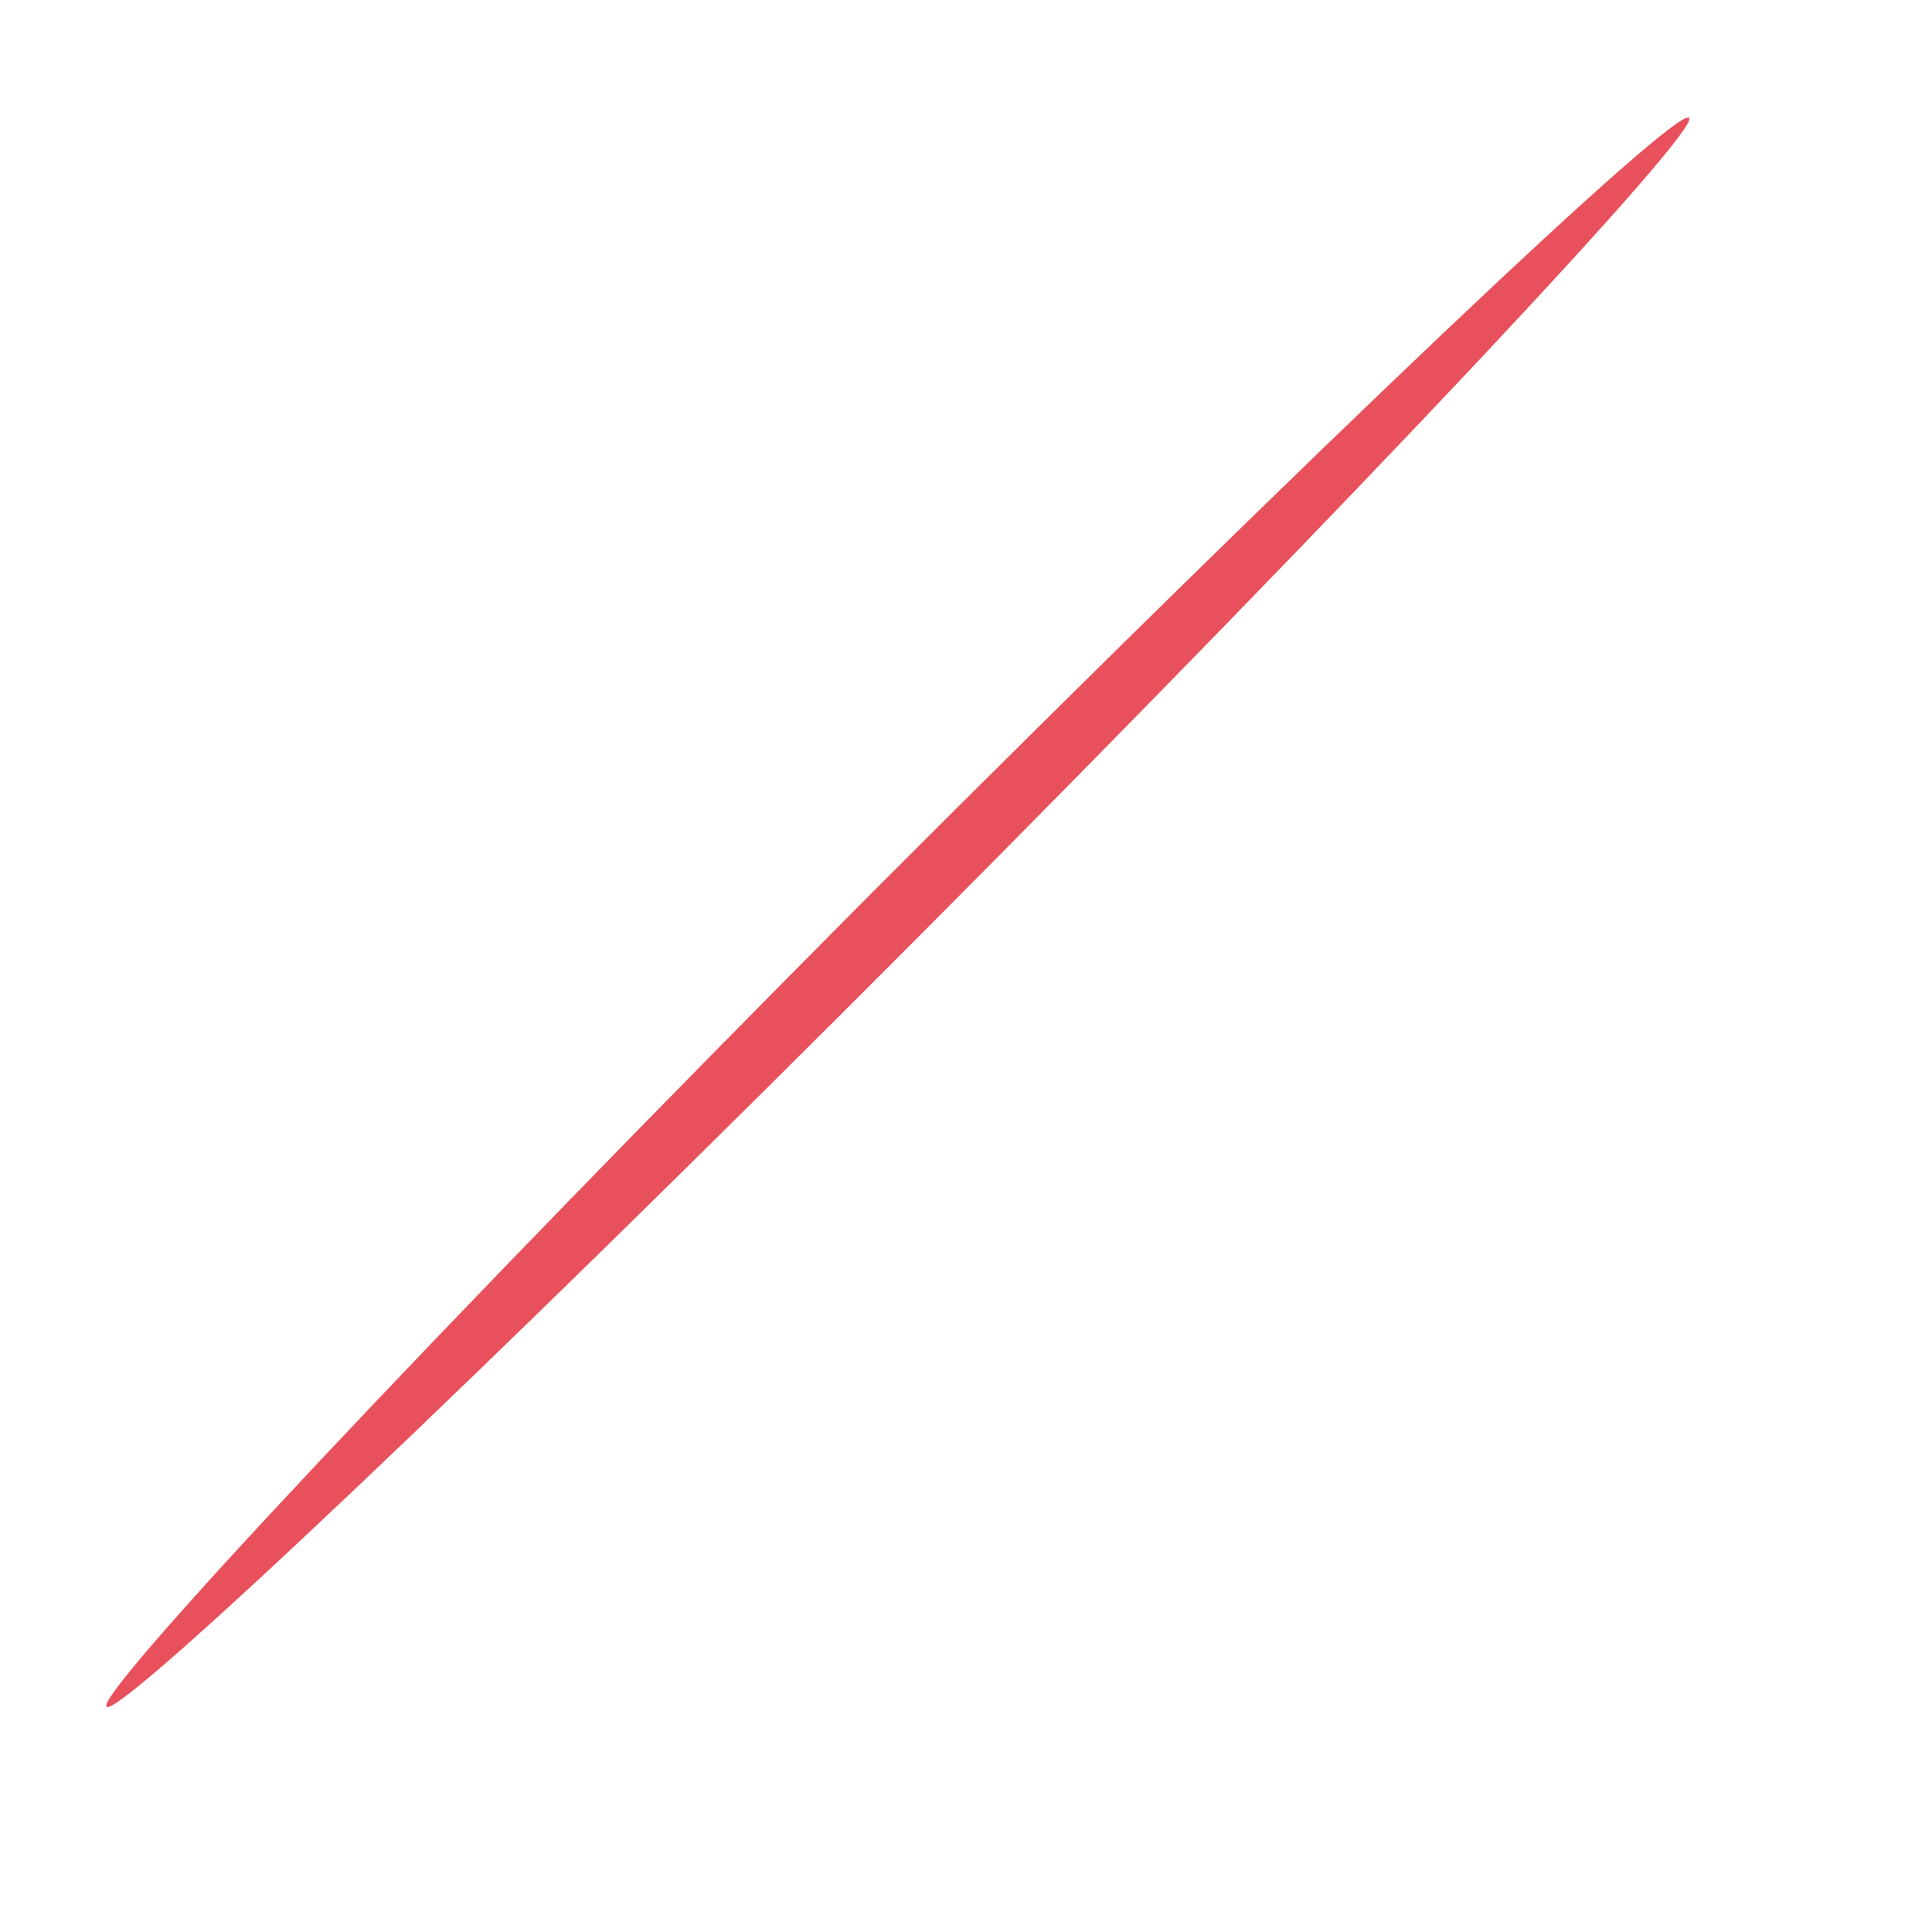 <svg width="7" height="7" viewBox="0 0 7 7" fill="none" xmlns="http://www.w3.org/2000/svg">
<path d="M6.12 0.427C6.164 0.471 4.917 1.798 3.335 3.387C1.752 4.976 0.43 6.228 0.386 6.184C0.342 6.139 1.589 4.812 3.171 3.223C4.758 1.634 6.075 0.382 6.12 0.427Z" fill="#E8505B"/>
</svg>
